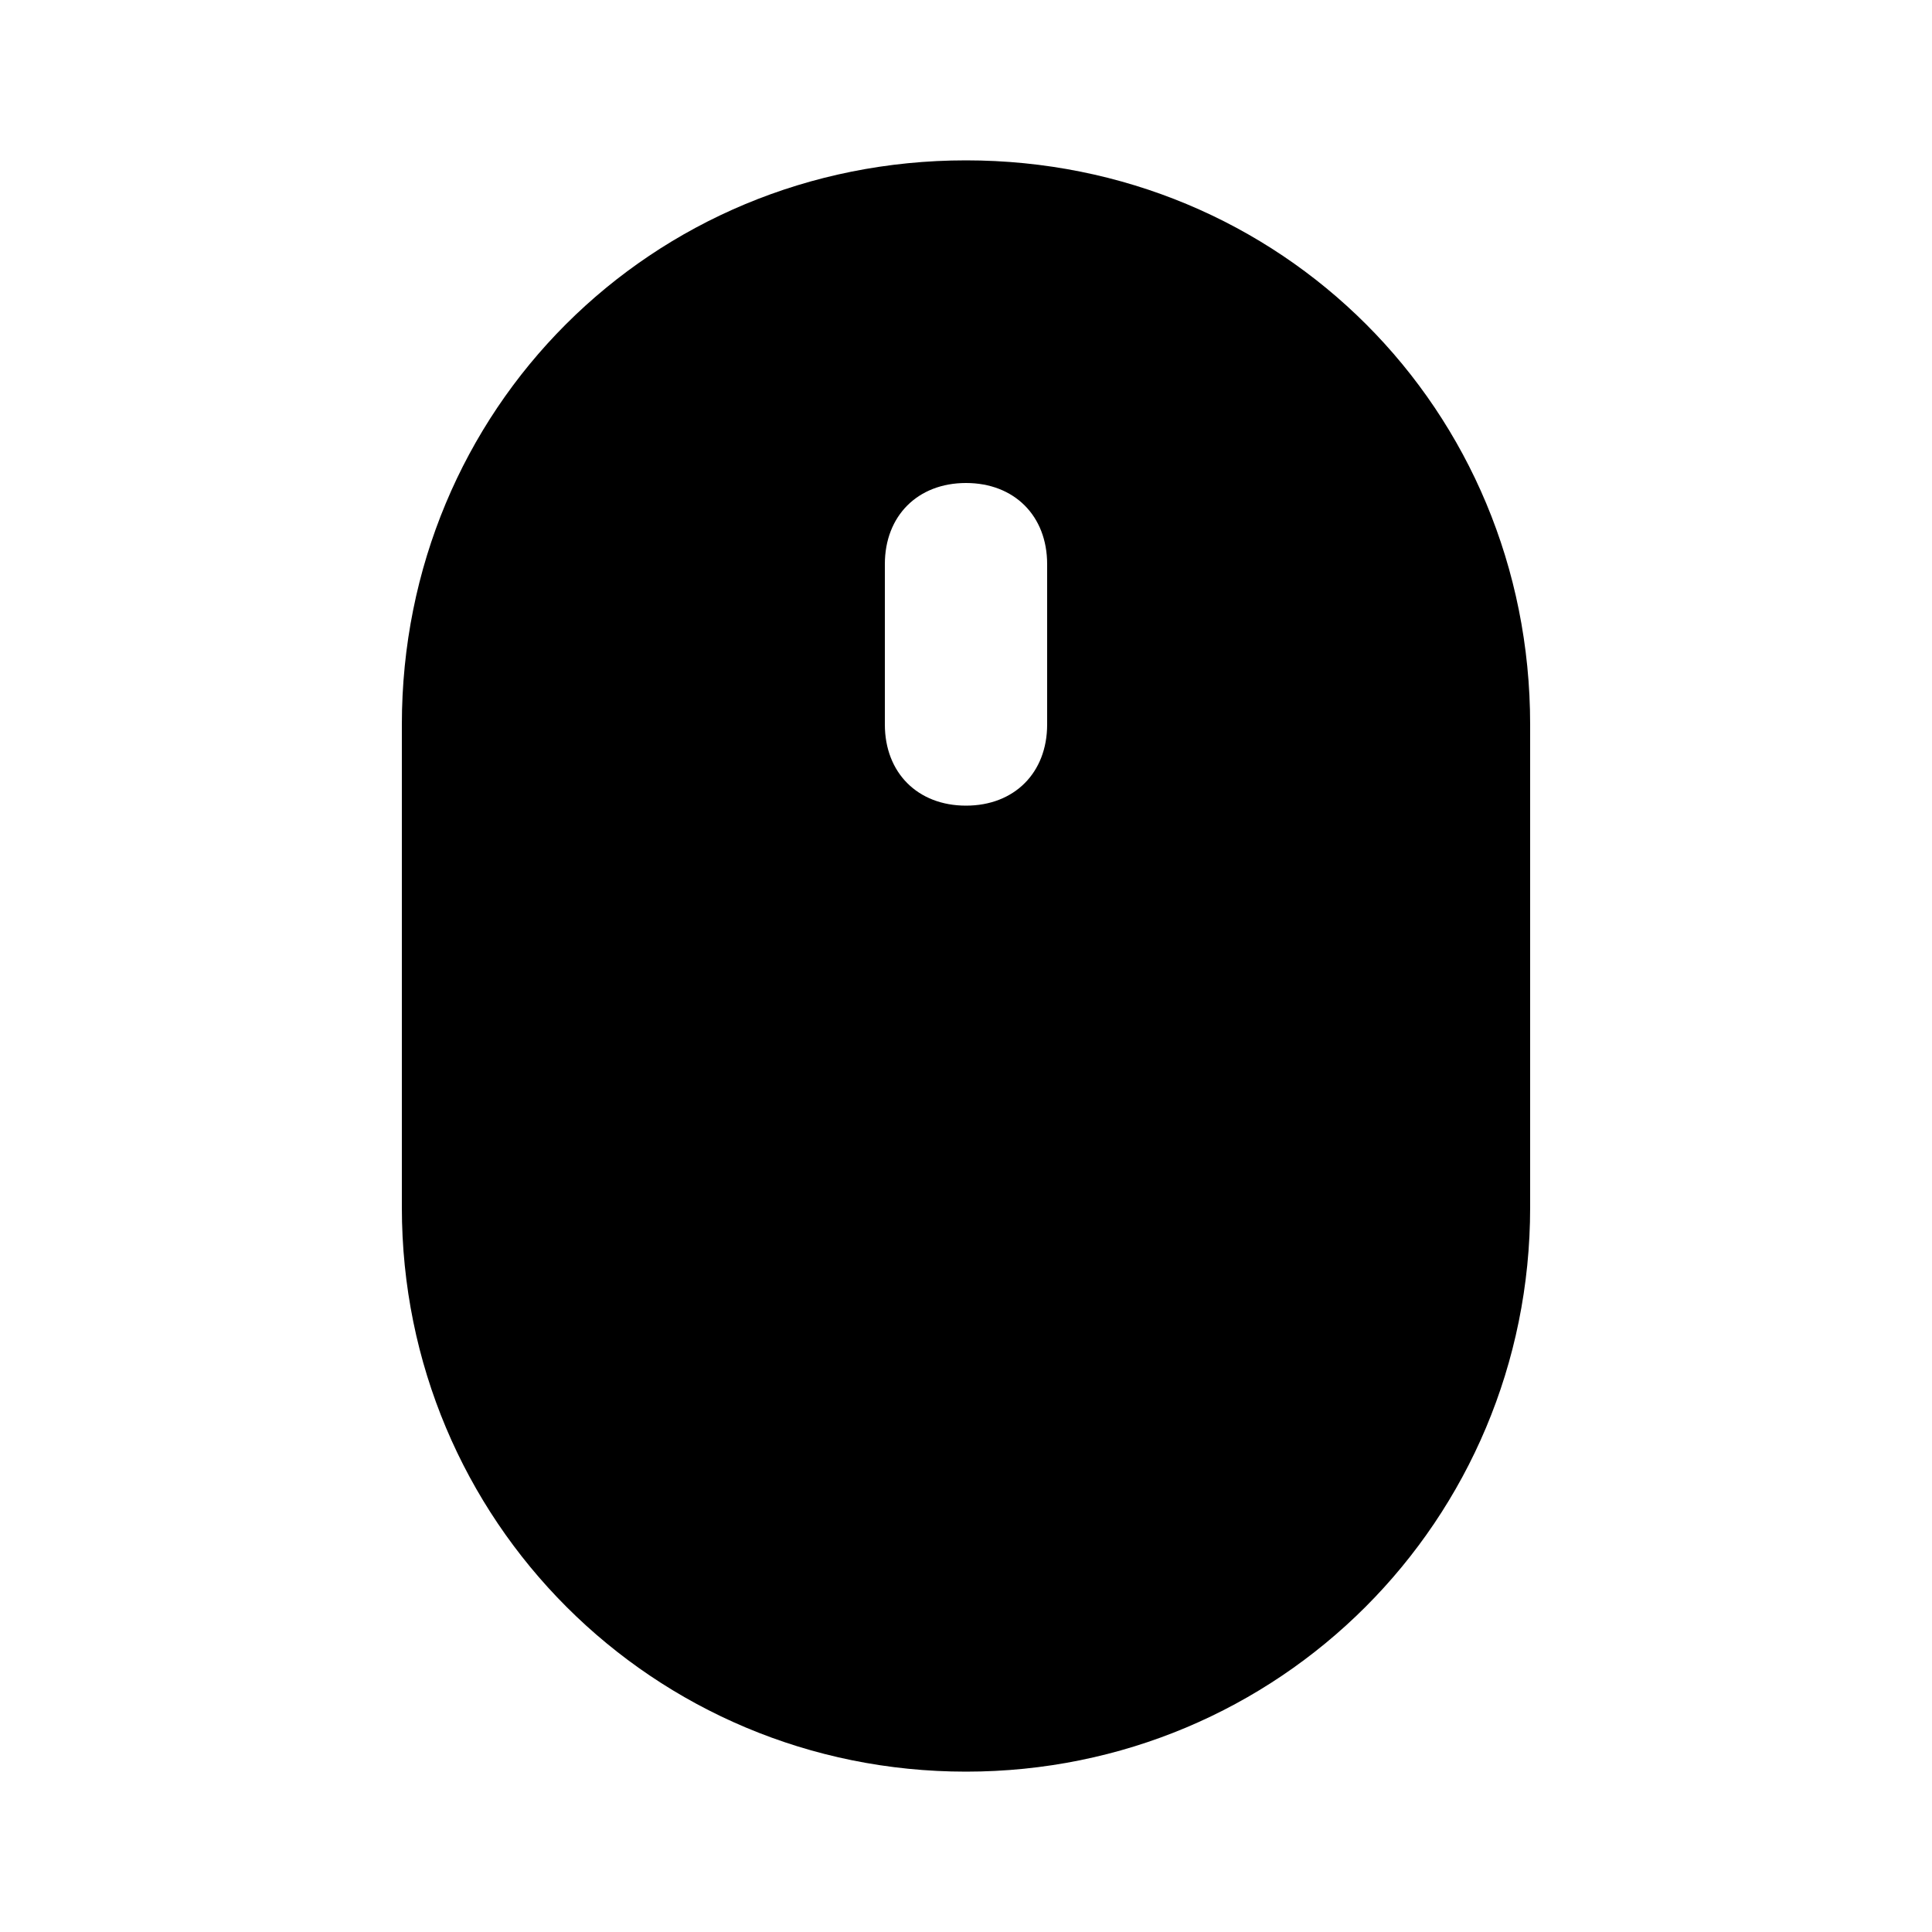 <svg xmlns="http://www.w3.org/2000/svg" width="24" height="24" viewBox="0 0 24 24">
    <path d="M12 1.992c-3.912 0-7.008 3.096-7.008 7.008v6c0 3.888 3.12 7.008 7.008 7.008s7.008-3.12 7.008-7.008v-6c0-3.912-3.096-7.008-7.008-7.008zM13.008 9c0 0.6-0.408 1.008-1.008 1.008s-1.008-0.408-1.008-1.008v-1.992c0-0.6 0.408-1.008 1.008-1.008s1.008 0.408 1.008 1.008v1.992z"></path>
</svg>
